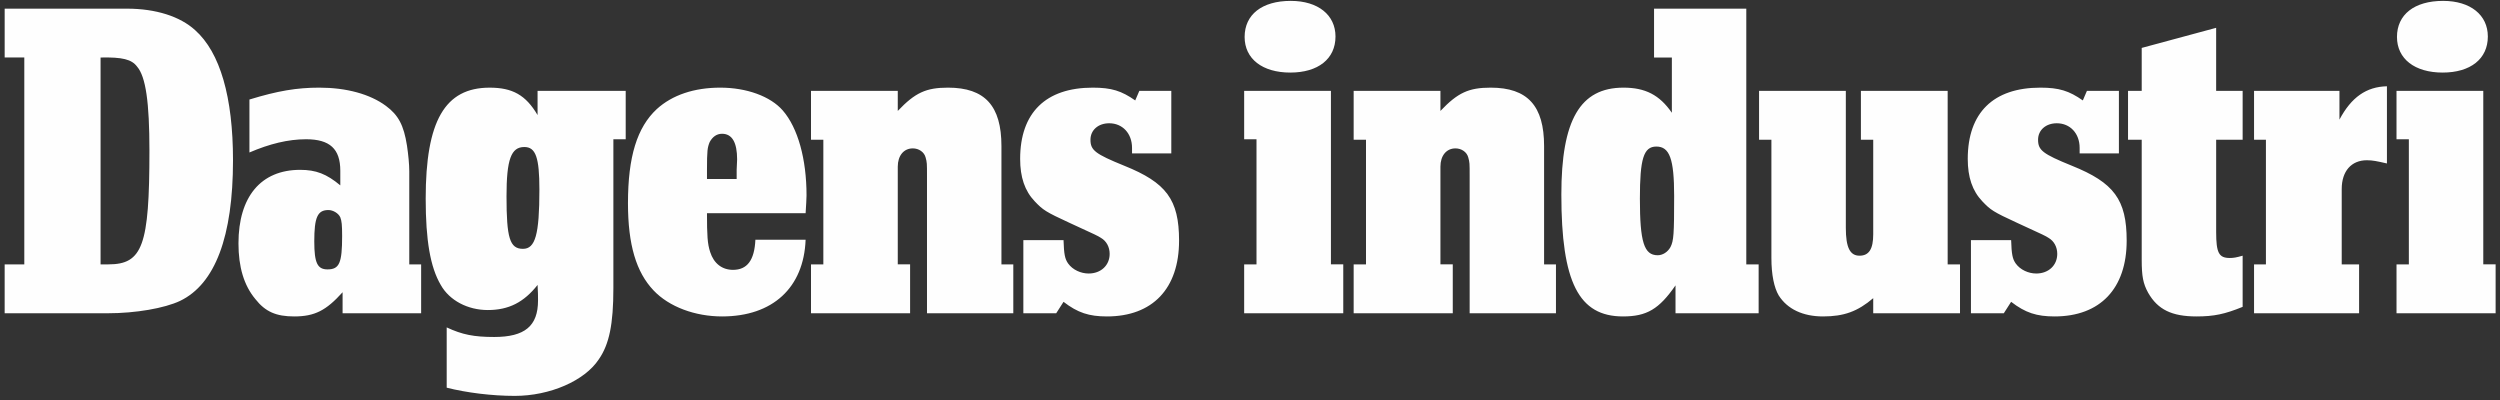 <svg width="437" height="70" viewBox="0 0 437 70" fill="none" xmlns="http://www.w3.org/2000/svg">
<rect x="0" y="0" width="437" height="70" fill="#333333" stroke="none"/>
<path d="M18.937 46.213C24.924 46.213 26.12 42.938 26.12 26.335C26.12 17.875 25.481 13.404 23.965 11.647C23.008 10.372 21.412 9.972 17.58 10.053V46.213H18.937ZM4.248 10.05H0.816V1.514H22.21C27.238 1.514 31.468 2.869 34.102 5.265C38.495 9.176 40.729 16.999 40.729 28.014C40.729 41.346 37.615 49.645 31.468 52.601C28.754 53.877 23.726 54.758 18.857 54.758H0.814V46.215H4.248V10.053V10.05ZM54.937 42.222C54.937 45.974 55.494 47.09 57.251 47.09C59.326 47.09 59.804 45.972 59.804 41.264C59.804 39.267 59.726 38.63 59.485 37.99C59.165 37.273 58.21 36.714 57.41 36.714C55.494 36.714 54.935 37.99 54.935 42.221L54.937 42.222ZM73.615 54.754H59.885V51.083C57.012 54.275 55.015 55.313 51.423 55.313C48.31 55.313 46.394 54.515 44.637 52.279C42.643 49.885 41.684 46.69 41.684 42.54C41.684 34.4 45.596 29.689 52.46 29.689C55.255 29.689 57.09 30.407 59.485 32.403V29.848C59.485 26.018 57.649 24.341 53.499 24.341C50.385 24.341 47.112 25.139 43.6 26.655V17.397C48.55 15.879 51.901 15.32 55.814 15.32C60.524 15.32 64.674 16.438 67.469 18.515C69.624 20.109 70.581 21.868 71.14 25.457C71.379 27.055 71.54 28.732 71.54 29.928V46.213H73.615V54.754ZM88.539 34.319C88.539 41.583 89.097 43.497 91.413 43.497C93.569 43.497 94.287 41.024 94.287 33.123C94.287 27.534 93.647 25.698 91.653 25.698C89.339 25.698 88.539 27.853 88.539 34.319ZM109.373 24.341H107.218V50.365C107.218 56.67 106.5 60.182 104.665 62.818C102.19 66.568 96.122 69.201 89.976 69.201C85.985 69.201 81.514 68.642 78.082 67.766V57.229C80.796 58.504 82.871 58.904 86.383 58.904C91.733 58.904 94.047 56.99 94.047 52.518C94.047 51.8 94.047 51.083 93.969 49.806C91.572 52.838 88.939 54.195 85.267 54.195C81.755 54.195 78.561 52.518 77.044 49.806C75.209 46.692 74.411 41.981 74.411 34.717C74.411 21.146 77.764 15.322 85.585 15.322C89.576 15.322 91.892 16.597 93.967 20.111V15.879H109.373V24.341ZM128.769 29.689L128.849 27.853C128.849 24.9 127.97 23.382 126.215 23.382C125.256 23.382 124.539 23.941 124.058 24.82C123.66 25.779 123.58 26.335 123.58 29.689V31.285H128.769V29.689ZM123.58 37.273C123.58 41.105 123.66 42.621 124.138 44.058C124.778 46.053 126.215 47.17 128.131 47.17C130.604 47.17 131.883 45.494 132.042 41.903H140.822C140.502 50.285 135.076 55.313 126.215 55.313C121.505 55.313 116.955 53.636 114.241 50.763C111.207 47.57 109.769 42.781 109.769 35.516C109.769 27.375 111.368 22.266 114.8 19.072C117.514 16.599 121.346 15.32 125.896 15.32C130.524 15.32 134.676 16.838 136.831 19.313C139.465 22.345 140.982 27.773 140.982 34.158C140.982 34.717 140.904 35.916 140.822 37.273H123.58ZM156.93 19.391C159.964 16.199 161.88 15.32 165.71 15.32C172.176 15.32 175.051 18.513 175.051 25.537V46.213H177.126V54.754H162.039V30.807C162.039 28.493 162.039 28.412 161.8 27.534C161.56 26.575 160.603 25.937 159.564 25.937C157.968 25.937 156.93 27.214 156.93 29.13V46.211H159.085V54.754H141.763V46.213H143.92V24.422H141.763V15.879H156.93V19.391ZM204.744 26.816H197.88V25.857C197.88 23.304 196.201 21.547 193.887 21.547C191.971 21.547 190.614 22.743 190.614 24.422C190.614 26.257 191.412 26.895 196.521 28.971C203.865 31.925 206.101 34.878 206.101 42.062C206.101 50.443 201.471 55.313 193.489 55.313C190.375 55.313 188.38 54.673 185.905 52.758L184.627 54.754H178.881V41.981H185.905C185.984 44.456 186.145 45.256 186.704 46.053C187.502 47.17 188.939 47.81 190.294 47.81C192.452 47.81 193.968 46.372 193.968 44.378C193.968 43.179 193.409 42.142 192.45 41.583C191.812 41.183 191.812 41.183 186.943 38.949C182.791 37.033 182.313 36.714 180.875 35.196C179.12 33.36 178.322 30.966 178.322 27.773C178.322 19.711 182.793 15.32 191.014 15.32C194.285 15.32 196.042 15.879 198.437 17.556L199.157 15.879H204.744V26.816ZM233.445 6.381C233.445 10.292 230.411 12.686 225.541 12.686C220.672 12.686 217.56 10.292 217.56 6.46C217.56 2.549 220.593 0.155 225.622 0.155C230.411 0.155 233.445 2.628 233.445 6.381ZM232.646 46.211H234.802V54.754H217.479V46.213H219.636V24.341H217.479V15.879H232.646V46.213V46.211ZM251.787 19.391C254.821 16.199 256.737 15.32 260.569 15.32C267.034 15.32 269.907 18.513 269.907 25.537V46.213H271.982V54.754H256.895V30.807C256.895 28.493 256.895 28.412 256.656 27.534C256.417 26.575 255.46 25.937 254.421 25.937C252.824 25.937 251.787 27.214 251.787 29.13V46.211H253.944V54.754H236.62V46.213H238.777V24.422H236.62V15.879H251.787V19.391ZM286.653 34.717C286.653 42.301 287.371 44.617 289.767 44.617C290.644 44.617 291.523 44.058 292.003 43.179C292.56 42.062 292.641 41.022 292.641 34.237C292.641 27.773 291.842 25.618 289.528 25.618C287.293 25.618 286.653 27.773 286.653 34.717ZM305.252 46.213H307.41V54.754H292.88V49.885C290.007 54.036 287.851 55.313 283.7 55.313C275.957 55.313 272.924 49.326 272.924 33.999C272.924 20.988 276.197 15.32 283.78 15.32C287.612 15.32 290.085 16.599 292.242 19.713V10.053H289.128V1.51H305.252V46.211V46.213ZM327.44 52.12C324.728 54.434 322.334 55.313 318.66 55.313C315.15 55.313 312.434 54.034 310.918 51.642C310.12 50.283 309.641 48.049 309.641 45.096V24.422H307.484V15.879H322.651V39.826C322.651 43.258 323.371 44.695 325.046 44.695C326.721 44.695 327.44 43.499 327.44 40.944V24.422H325.287V15.879H340.452V46.213H342.609V54.754H327.44V52.12ZM370.385 26.816H363.521V25.857C363.521 23.304 361.844 21.547 359.528 21.547C357.612 21.547 356.255 22.743 356.255 24.422C356.255 26.257 357.053 26.895 362.164 28.971C369.506 31.925 371.742 34.878 371.742 42.062C371.742 50.443 367.111 55.313 359.13 55.313C356.016 55.313 354.021 54.673 351.546 52.758L350.268 54.754H344.521V41.981H351.546C351.625 44.456 351.785 45.256 352.344 46.053C353.143 47.17 354.58 47.81 355.937 47.81C358.092 47.81 359.608 46.372 359.608 44.378C359.608 43.179 359.049 42.142 358.092 41.583C357.453 41.183 357.453 41.183 352.584 38.949C348.432 37.033 347.955 36.714 346.516 35.196C344.761 33.36 343.963 30.966 343.963 27.773C343.963 19.711 348.434 15.32 356.655 15.32C359.928 15.32 361.683 15.879 364.078 17.556L364.797 15.879H370.385V26.816ZM387.383 15.879H392.014V24.422H387.385V40.546C387.385 44.217 387.862 45.096 389.778 45.096C390.417 45.096 390.896 45.015 392.014 44.695V53.638C388.901 54.913 386.985 55.313 383.951 55.313C379.641 55.313 377.166 54.117 375.489 51.161C374.613 49.565 374.371 48.288 374.371 45.415V24.422H371.979V15.879H374.371V8.376L387.383 4.863V15.879ZM408.936 15.879V20.909C411.011 16.997 413.643 15.161 417.237 15.081V28.573C415.48 28.173 414.762 28.012 413.725 28.012C411.011 28.012 409.332 29.928 409.332 33.042V46.213H412.368V54.754H394.008V46.213H396.083V24.422H394.008V15.879H408.934H408.936ZM434.875 6.381C434.875 10.292 431.844 12.686 426.972 12.686C422.101 12.686 418.991 10.292 418.991 6.46C418.991 2.549 422.024 0.155 427.053 0.155C431.844 0.155 434.875 2.628 434.875 6.381ZM434.077 46.211H436.234V54.754H418.912V46.213H421.067V24.341H418.91V15.879H434.077V46.213V46.211Z" fill="#FEFEFE"/>
</svg>
